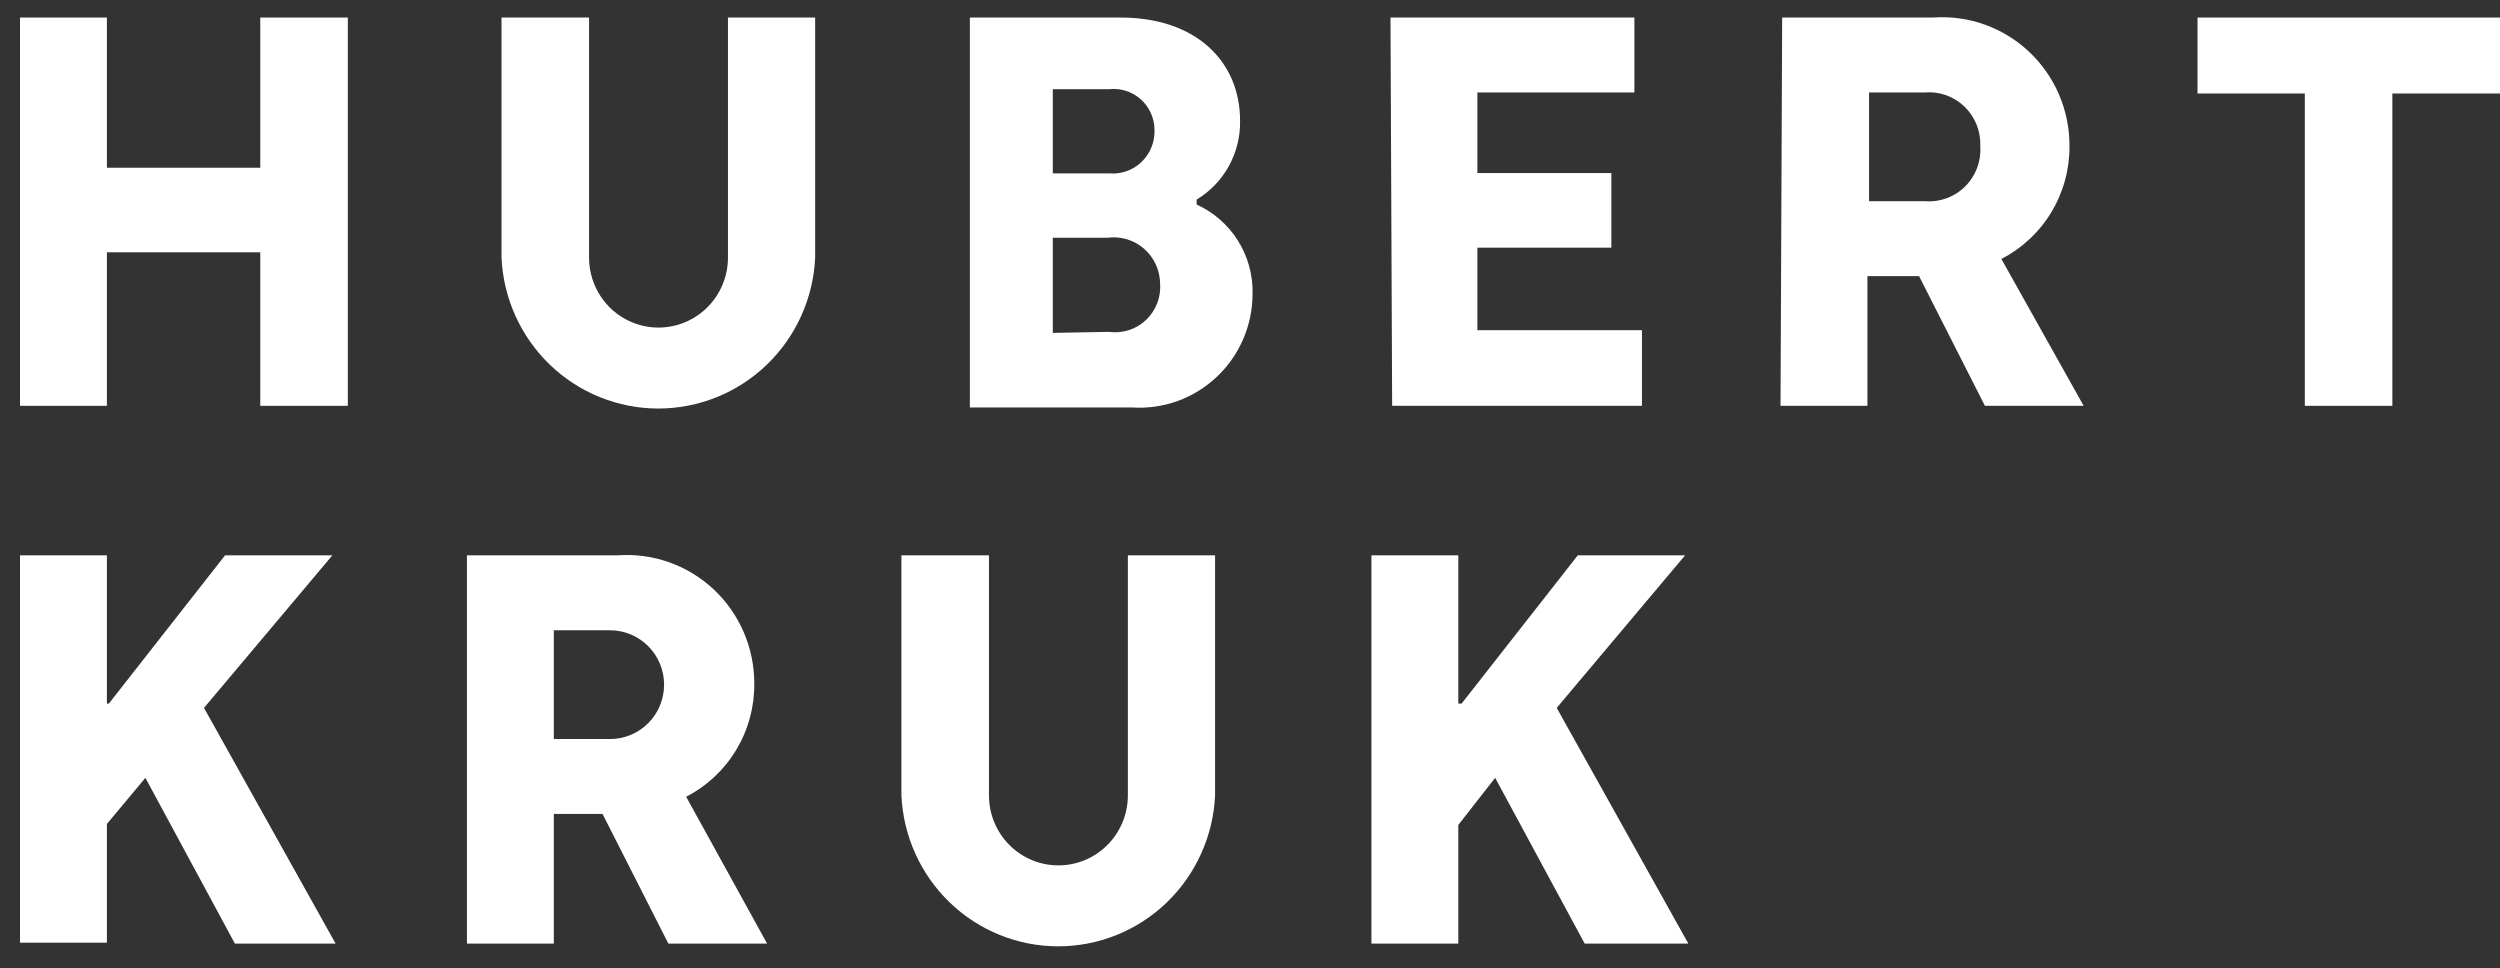 <svg width="111" height="43" viewBox="0 0 111 43" fill="none" xmlns="http://www.w3.org/2000/svg">
<rect x="0" y="0" width="111" height="43" fill="#333333" stroke="none"/>
<path d="M0.888 0.779H4.746V7.448H11.556V0.779H15.443V18.018H11.556V11.202H4.746V18.018H0.888V0.779Z" fill="white"/>
<path d="M22.267 11.467V0.779H26.154V11.438C26.154 12.261 26.479 13.052 27.057 13.634C27.635 14.217 28.419 14.544 29.237 14.544C30.055 14.544 30.839 14.217 31.418 13.634C31.996 13.052 32.321 12.261 32.321 11.438V0.779H36.193V11.438C36.111 13.243 35.342 14.946 34.045 16.194C32.748 17.442 31.023 18.139 29.23 18.139C27.436 18.139 25.712 17.442 24.415 16.194C23.118 14.946 22.349 13.243 22.267 11.438V11.467Z" fill="white"/>
<path d="M43.062 0.779H49.755C53.13 0.779 55.059 2.752 55.059 5.358C55.073 6.061 54.902 6.756 54.563 7.371C54.224 7.987 53.73 8.501 53.13 8.861V9.082C53.885 9.423 54.523 9.981 54.965 10.685C55.406 11.39 55.633 12.209 55.614 13.042C55.614 13.734 55.473 14.419 55.199 15.054C54.926 15.688 54.526 16.26 54.025 16.733C53.524 17.206 52.932 17.571 52.285 17.805C51.639 18.038 50.951 18.136 50.266 18.092H43.062V0.779ZM49.243 7.698C49.506 7.722 49.771 7.688 50.02 7.6C50.27 7.512 50.498 7.371 50.688 7.187C50.879 7.003 51.029 6.78 51.127 6.533C51.226 6.286 51.271 6.021 51.26 5.755C51.257 5.501 51.202 5.25 51.097 5.019C50.993 4.787 50.841 4.58 50.653 4.411C50.464 4.242 50.243 4.115 50.003 4.037C49.762 3.959 49.509 3.932 49.258 3.959H46.744V7.698H49.243ZM49.243 14.735C49.54 14.776 49.842 14.749 50.127 14.656C50.412 14.564 50.673 14.408 50.891 14.2C51.108 13.993 51.276 13.738 51.383 13.457C51.49 13.175 51.533 12.872 51.508 12.571C51.502 12.28 51.436 11.993 51.312 11.729C51.189 11.466 51.012 11.231 50.793 11.041C50.574 10.85 50.317 10.709 50.04 10.625C49.763 10.541 49.471 10.517 49.185 10.554H46.744V14.78L49.243 14.735Z" fill="white"/>
<path d="M61.738 0.779H72.567V4.106H65.596V7.684H71.544V10.996H65.596V14.662H72.903V18.018H61.811L61.738 0.779Z" fill="white"/>
<path d="M79.128 0.779H85.821C86.597 0.722 87.377 0.827 88.111 1.088C88.845 1.349 89.518 1.759 90.087 2.294C90.656 2.829 91.11 3.476 91.419 4.196C91.729 4.916 91.887 5.692 91.885 6.476C91.894 7.513 91.616 8.532 91.082 9.419C90.547 10.306 89.778 11.025 88.86 11.496L92.514 18.018H88.13L85.207 12.261H82.913V18.018H79.055L79.128 0.779ZM85.485 8.934C85.811 8.959 86.139 8.911 86.446 8.796C86.753 8.681 87.032 8.501 87.263 8.268C87.495 8.035 87.674 7.754 87.788 7.445C87.902 7.135 87.949 6.805 87.925 6.476C87.937 6.15 87.879 5.825 87.757 5.524C87.634 5.222 87.45 4.95 87.215 4.725C86.979 4.501 86.7 4.33 86.394 4.223C86.088 4.116 85.763 4.076 85.441 4.106H82.986V8.934H85.485Z" fill="white"/>
<path d="M102.334 4.151H97.57V0.779H111V4.151H106.221V18.018H102.334V4.151Z" fill="white"/>
<path d="M10.43 41.897L6.455 34.536L4.746 36.583V41.853H0.888V24.658H4.746V31.239H4.833L9.992 24.658H14.756L9.057 31.43L14.902 41.897H10.43Z" fill="white"/>
<path d="M20.732 24.657H27.425C28.202 24.601 28.981 24.706 29.715 24.967C30.45 25.228 31.122 25.638 31.692 26.173C32.261 26.708 32.715 27.355 33.024 28.075C33.333 28.794 33.492 29.571 33.49 30.355C33.499 31.392 33.221 32.411 32.686 33.298C32.152 34.185 31.383 34.904 30.465 35.375L34.06 41.897H29.676L26.753 36.14H24.59V41.897H20.732V24.657ZM27.089 32.813C27.725 32.813 28.334 32.559 28.784 32.106C29.233 31.653 29.486 31.039 29.486 30.399C29.486 29.759 29.233 29.145 28.784 28.692C28.334 28.239 27.725 27.985 27.089 27.985H24.59V32.813H27.089Z" fill="white"/>
<path d="M40.023 35.346V24.658H43.91V35.317C43.91 36.141 44.234 36.931 44.813 37.513C45.391 38.096 46.175 38.423 46.993 38.423C47.811 38.423 48.595 38.096 49.173 37.513C49.752 36.931 50.077 36.141 50.077 35.317V24.658H53.949V35.317C53.867 37.121 53.097 38.825 51.801 40.073C50.504 41.321 48.779 42.017 46.986 42.017C45.192 42.017 43.468 41.321 42.171 40.073C40.874 38.825 40.105 37.121 40.023 35.317V35.346Z" fill="white"/>
<path d="M70.36 41.897L66.385 34.536L64.749 36.627V41.897H60.891V24.658H64.749V31.239H64.895L70.053 24.658H74.817L69.118 31.43L74.963 41.897H70.36Z" fill="white"/>
</svg>
